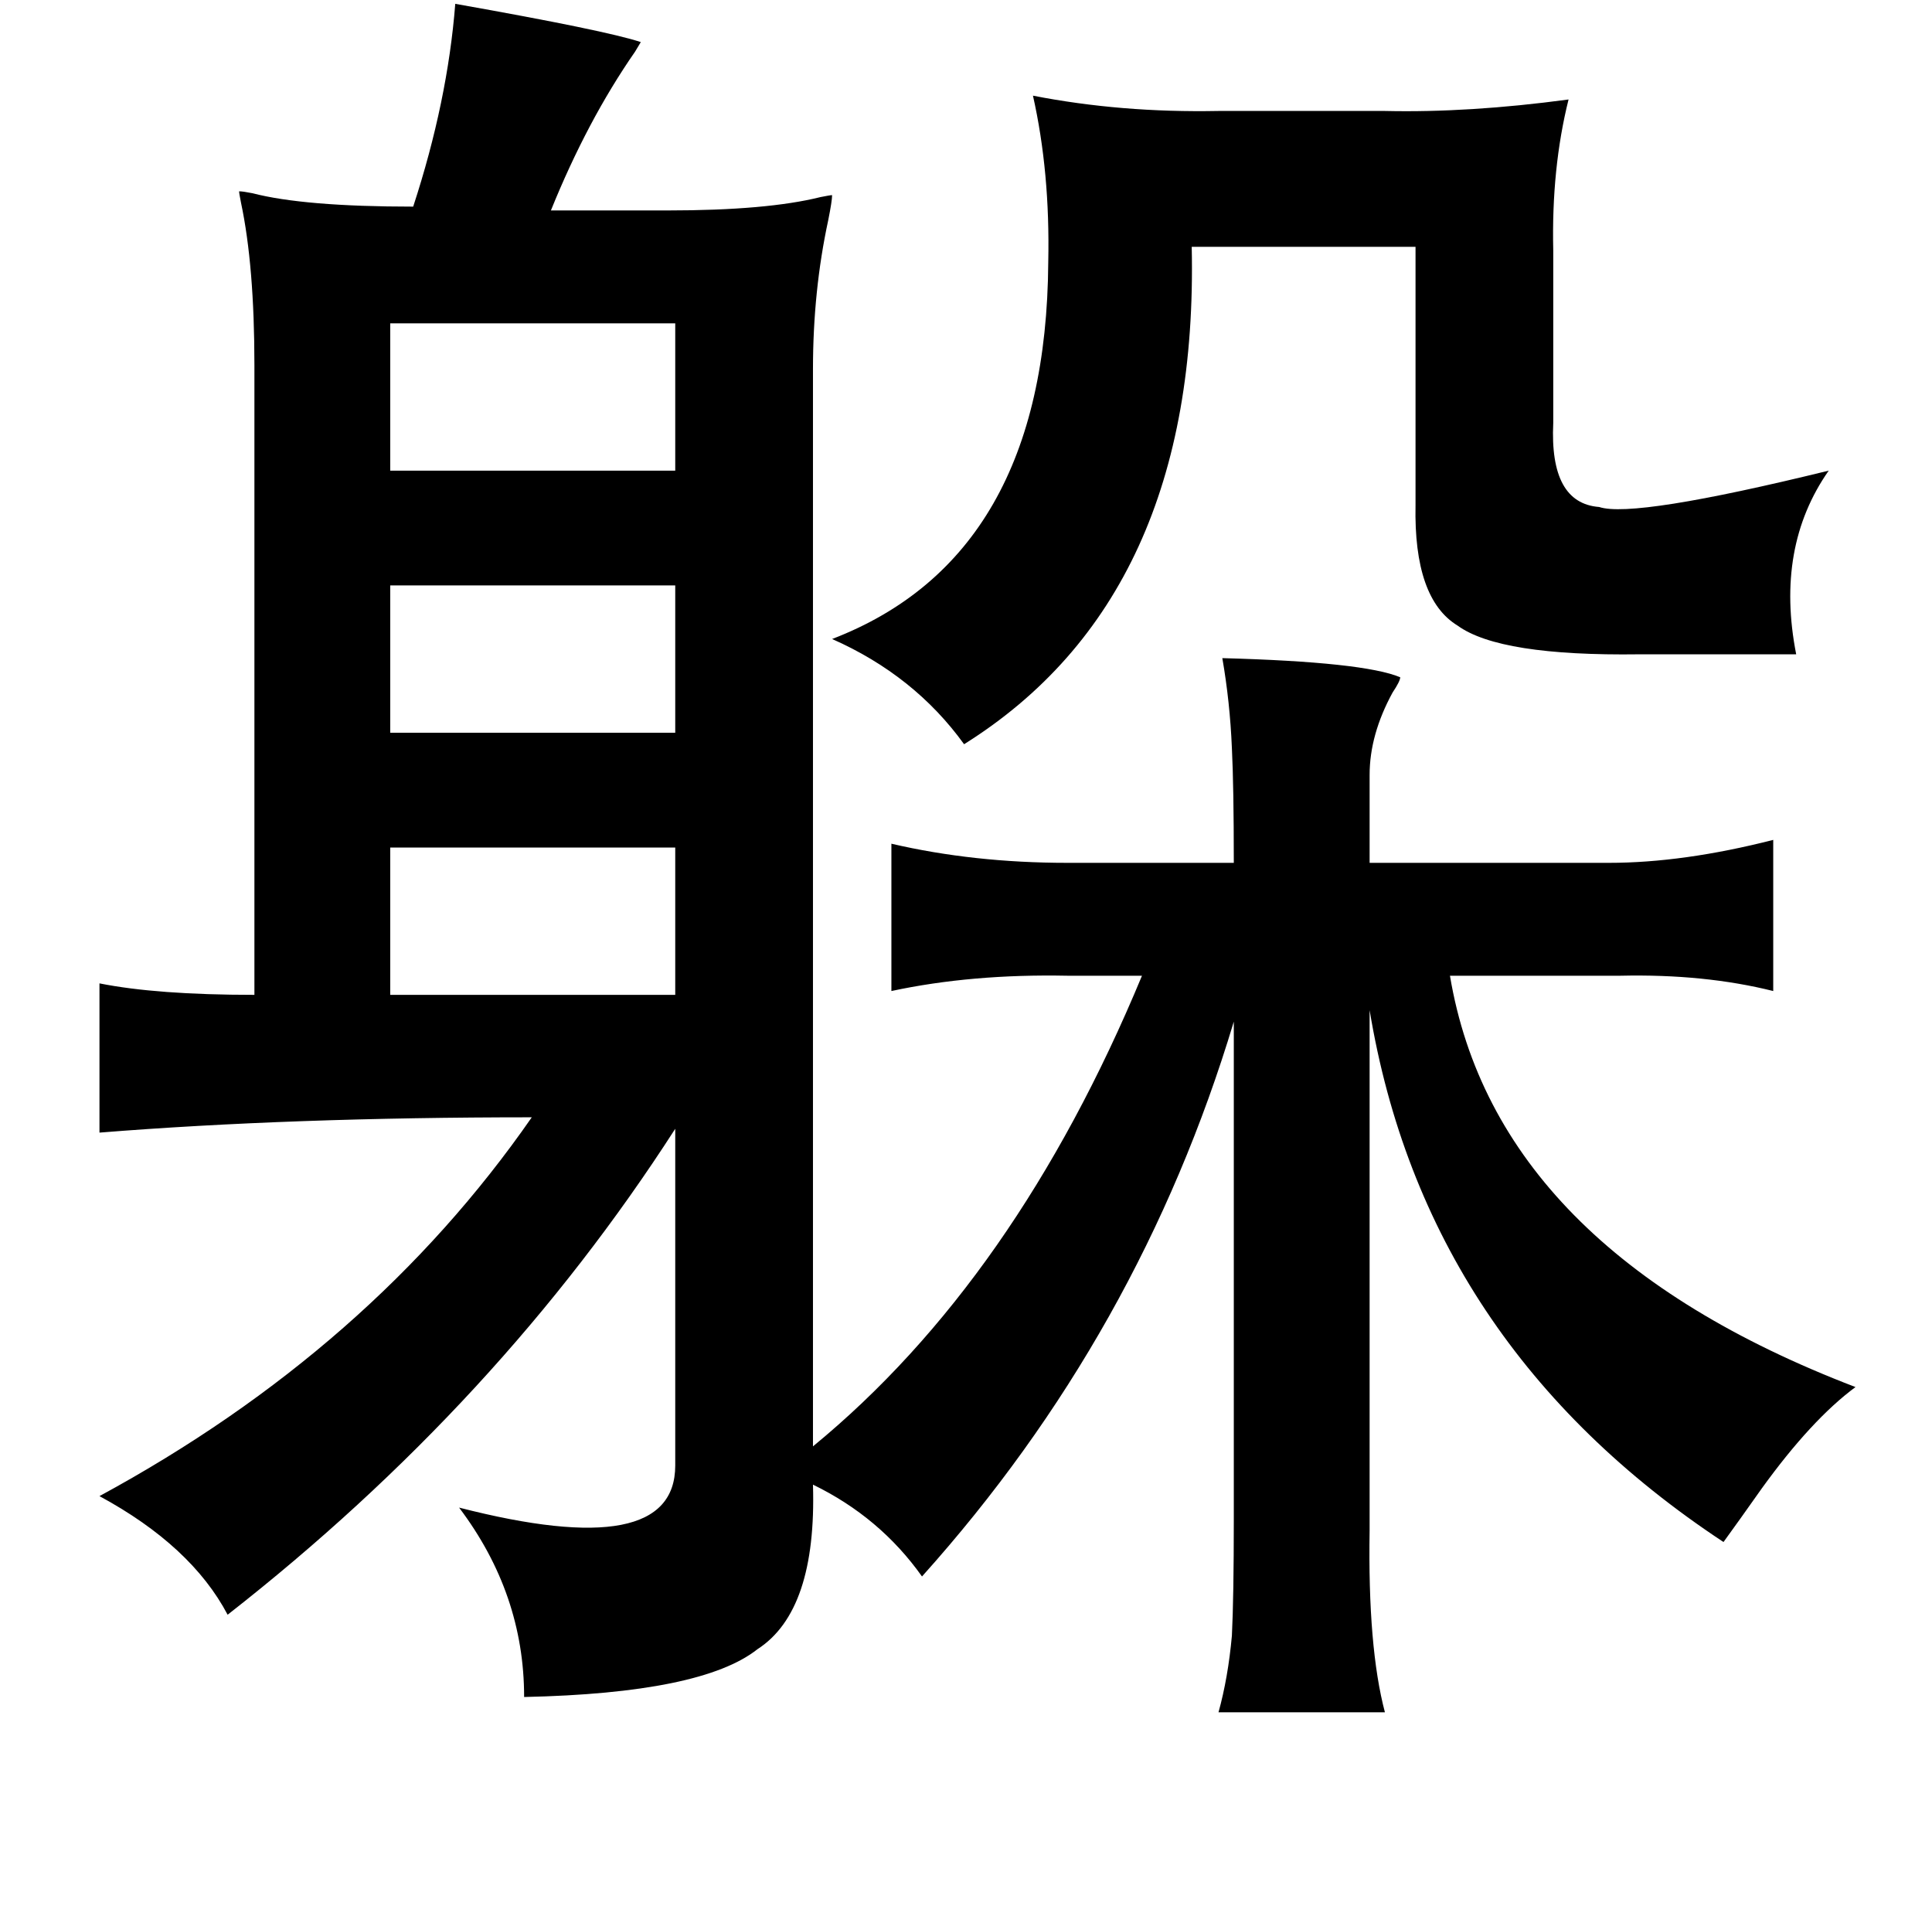 <?xml version="1.0" standalone="no"?>
<!DOCTYPE svg PUBLIC "-//W3C//DTD SVG 1.1//EN" "http://www.w3.org/Graphics/SVG/1.1/DTD/svg11.dtd" >
<svg xmlns="http://www.w3.org/2000/svg" xmlns:xlink="http://www.w3.org/1999/xlink" version="1.1" viewBox="-10 0 1010 1000">
   <path fill="currentColor"
d="M228 2q79 14 97 20l-3 5q-25 36 -44 83h61q52 0 80 -7q5 -1 6 -1q0 3 -2 13q-8 37 -8 78v563q106 -87 172 -246h-39q-50 -1 -92 8v-77q43 10 92 10h87q0 -40 -1 -60q-1 -24 -5 -47q74 2 93 10q0 2 -4 8q-12 22 -12 43v46h125q39 0 86 -12v79q-36 -9 -80 -8h-89
q24 143 212 215q-23 17 -49 53q-12 17 -20 28q-156 -103 -185 -278v272q-1 61 8 95h-87q5 -18 7 -40q1 -20 1 -61v-260q-49 163 -163 290q-22 -31 -57 -48q2 66 -29 86q-29 23 -122 25q0 -54 -34 -99q113 29 113 -22v-176q-92 143 -234 254q-19 -36 -67 -62
q142 -77 226 -198q-126 0 -226 8v-78q30 6 81 6v-329q0 -52 -7 -85q-1 -5 -1 -6q2 0 7 1q27 7 84 7q18 -55 22 -106zM530 50q46 9 97 8h87q44 1 96 -6q-9 36 -8 79v90q-2 42 24 44q18 6 120 -19q-28 40 -17 96h-82q-73 1 -95 -15q-23 -14 -22 -63v-135h-117q4 183 -119 260
q-26 -36 -69 -55q112 -43 113 -197q1 -47 -8 -87zM194 169v77h149v-77h-149zM194 306v77h149v-77h-149zM194 443v77h149v-77h-149z" />
</svg>

